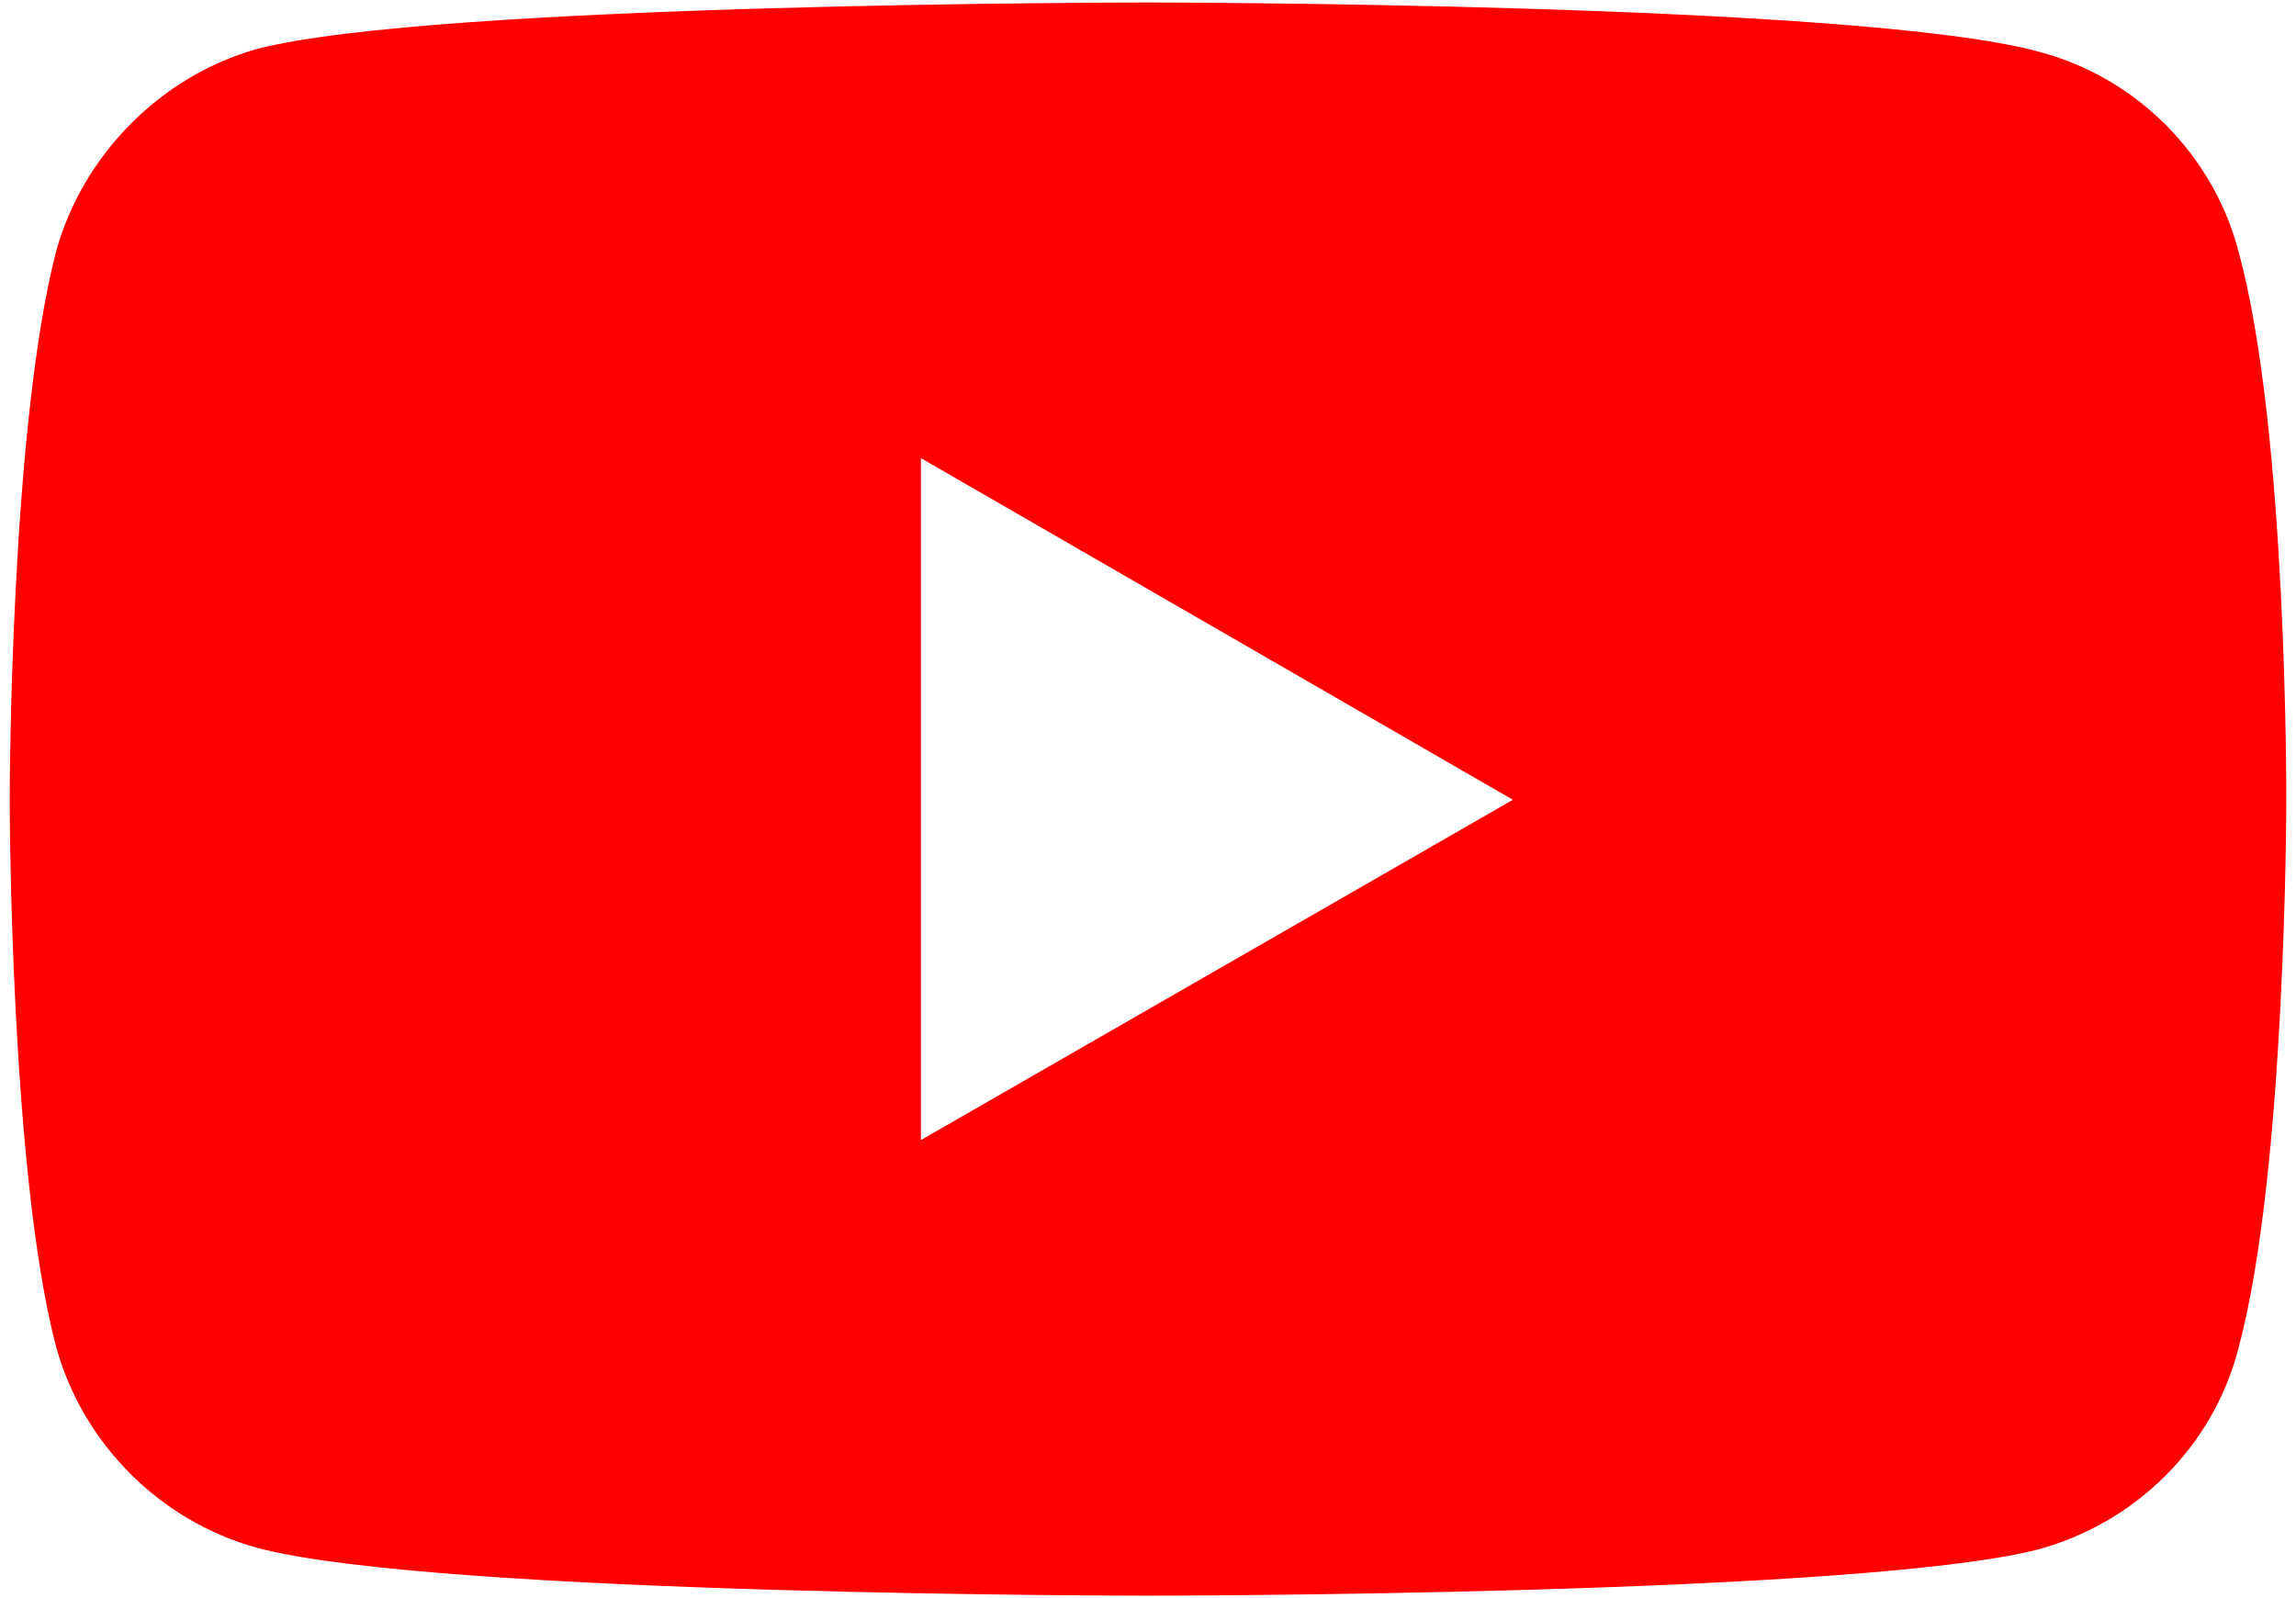 <svg width="204" height="142" viewBox="0 0 204 142" fill="none" xmlns="http://www.w3.org/2000/svg">
<path d="M101.937 0.223C101.937 0.223 38.719 0.223 22.852 4.346C14.356 6.72 7.36 13.715 4.986 22.336C0.863 38.203 0.863 71.062 0.863 71.062C0.863 71.062 0.863 104.047 4.986 119.664C7.36 128.285 14.231 135.155 22.852 137.529C38.844 141.777 101.937 141.777 101.937 141.777C101.937 141.777 165.282 141.777 181.148 137.654C189.769 135.28 196.64 128.535 198.889 119.789C203.137 104.047 203.137 71.188 203.137 71.188C203.137 71.188 203.262 38.203 198.889 22.336C196.64 13.715 189.769 6.845 181.148 4.596C165.282 0.223 101.937 0.223 101.937 0.223ZM81.822 40.703L134.422 71.062L81.822 101.297V40.703Z" fill="#FF0000"/>
</svg>
